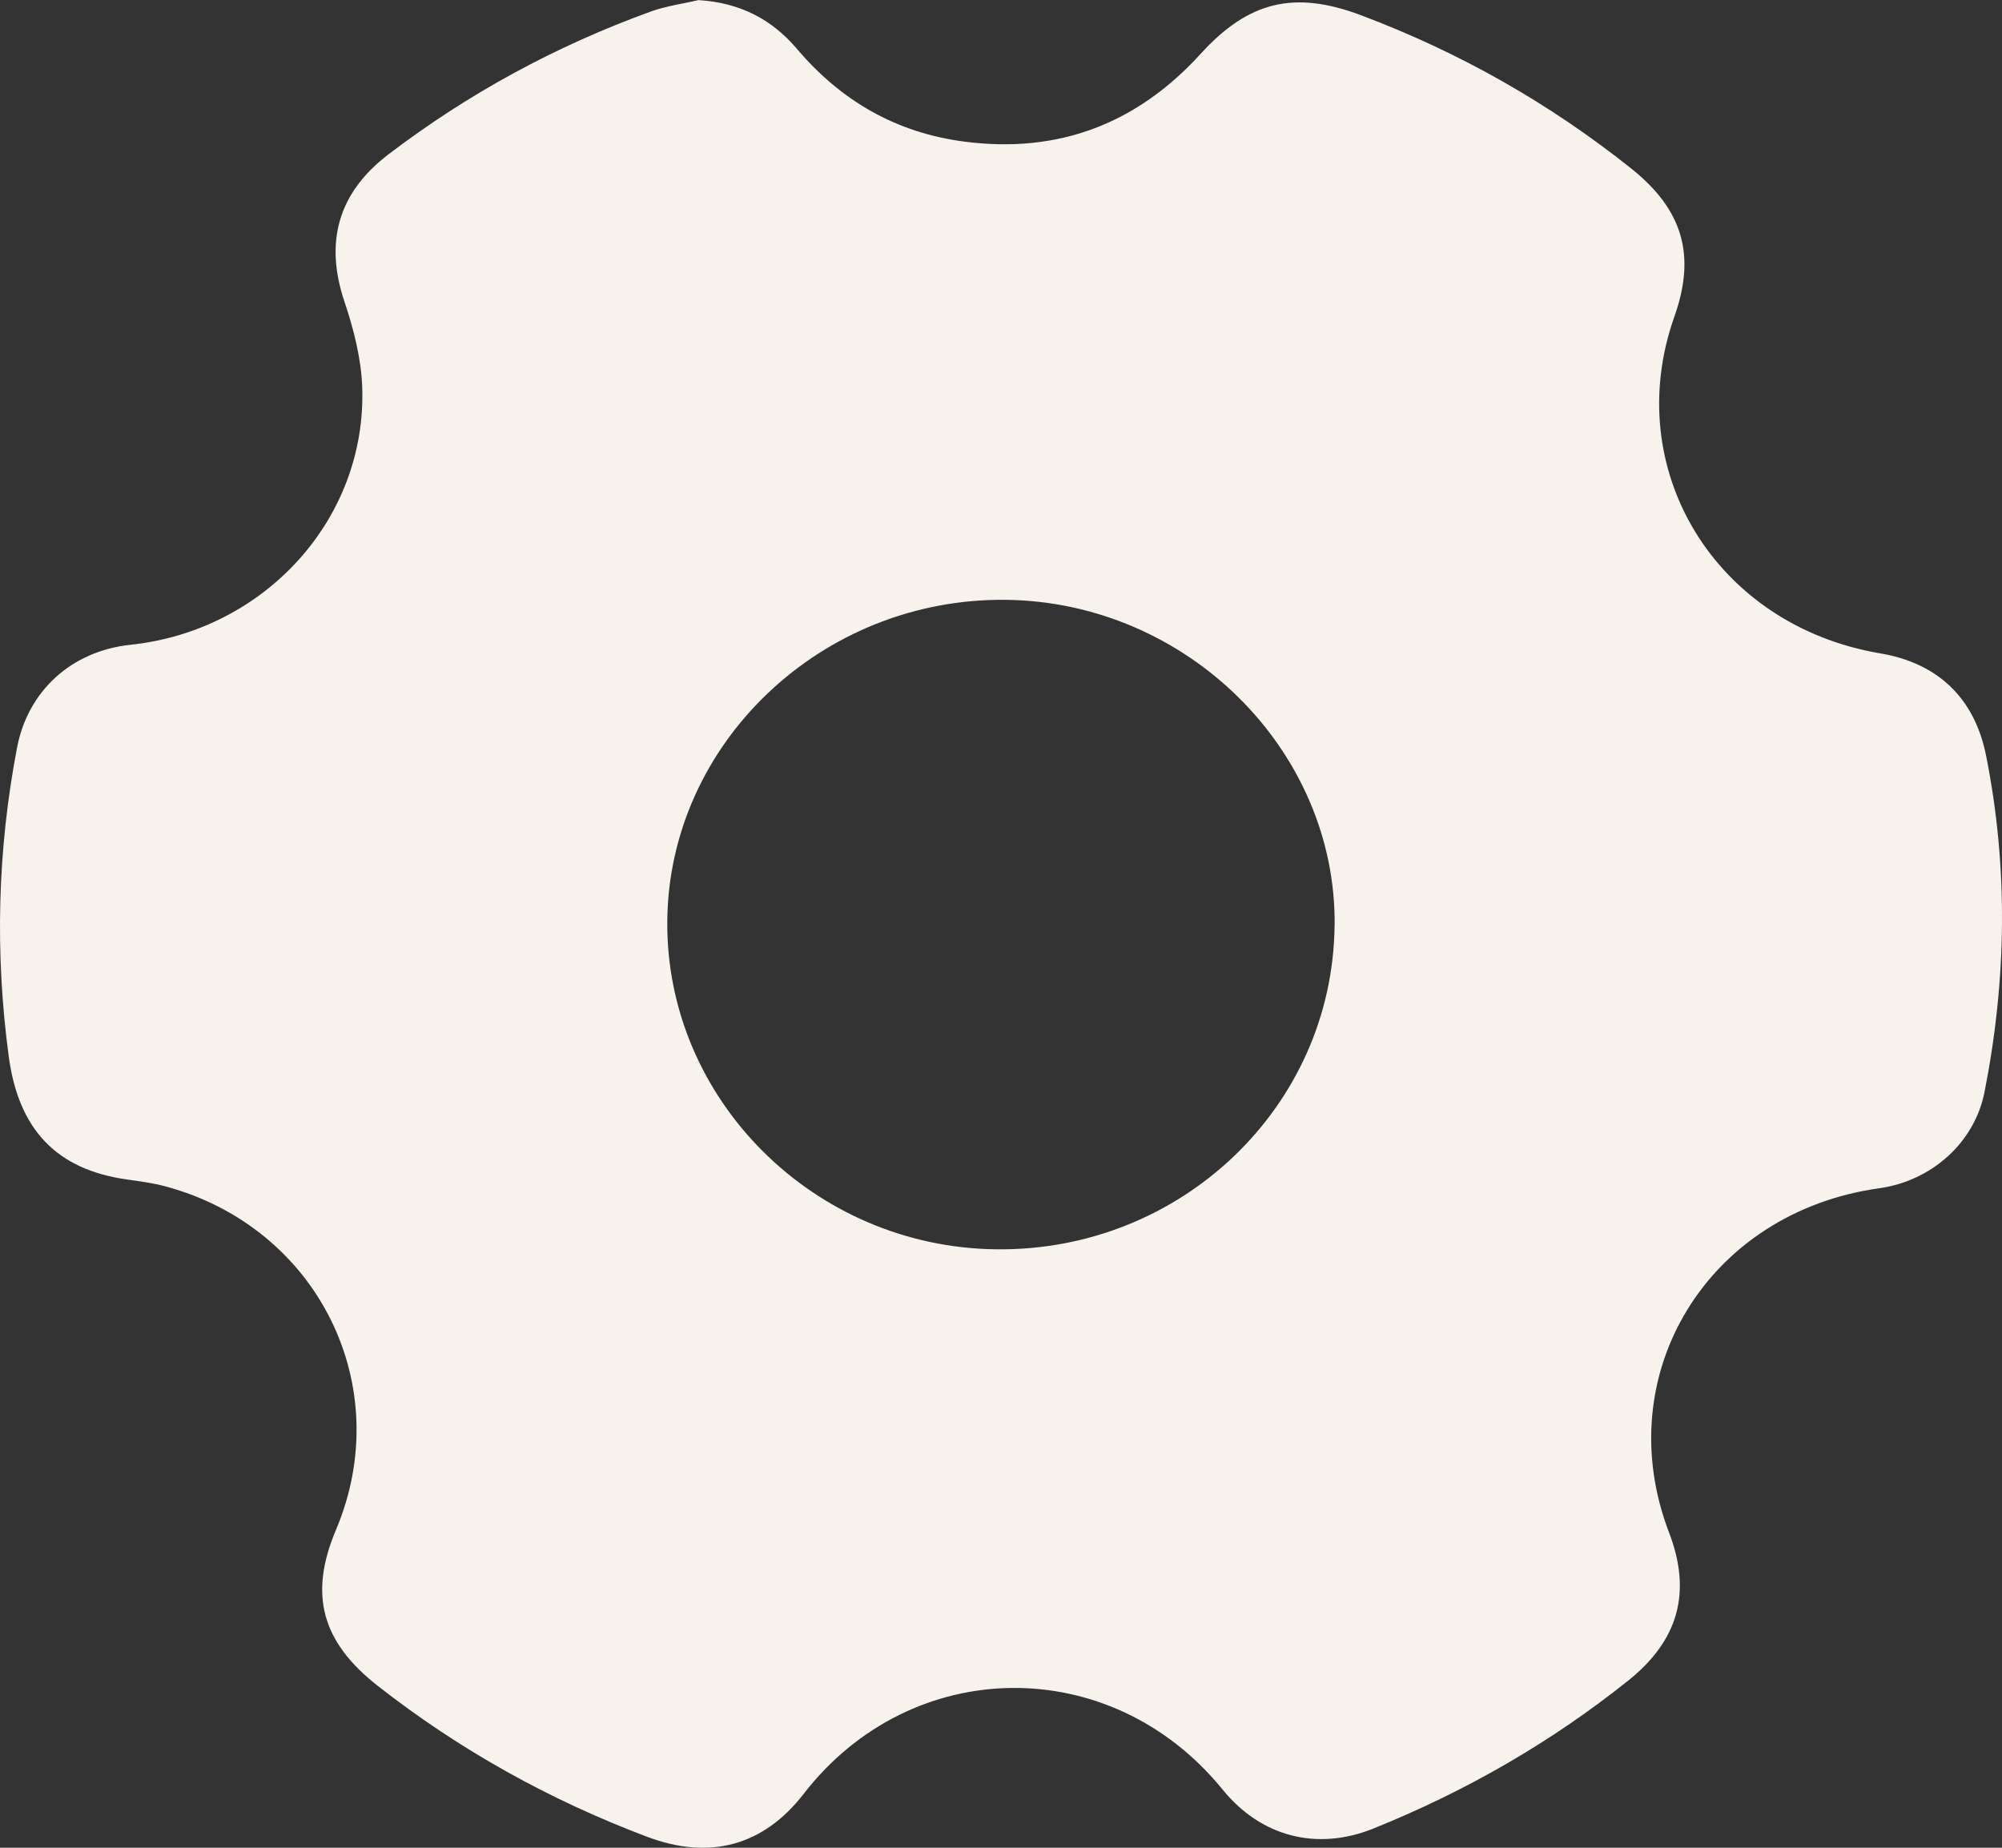 <svg width="26" height="24" viewBox="0 0 26 24" fill="none" xmlns="http://www.w3.org/2000/svg">
<rect x="0" y="0" width="26" height="24" fill="#333333" stroke="none"/>
<path d="M9.077 0.002C9.606 0.035 10.021 0.247 10.35 0.635C10.919 1.306 11.637 1.726 12.529 1.84C13.763 2 14.78 1.594 15.596 0.696C16.211 0.02 16.806 -0.129 17.673 0.197C18.953 0.678 20.123 1.342 21.185 2.189C21.855 2.724 22.028 3.315 21.746 4.11C21.041 6.096 22.279 8.124 24.416 8.486C25.171 8.613 25.644 9.07 25.793 9.813C26.084 11.271 26.06 12.729 25.773 14.184C25.644 14.838 25.09 15.338 24.405 15.434C22.176 15.745 20.89 17.854 21.676 19.906C21.973 20.682 21.8 21.306 21.143 21.831C20.139 22.633 19.034 23.268 17.835 23.751C17.101 24.046 16.376 23.857 15.877 23.243C14.429 21.462 11.839 21.489 10.438 23.299C9.916 23.974 9.219 24.165 8.403 23.857C7.133 23.378 5.965 22.727 4.903 21.895C4.177 21.325 4.008 20.711 4.364 19.869C5.151 18.005 4.132 15.946 2.154 15.411C1.99 15.366 1.819 15.344 1.65 15.32C0.732 15.192 0.24 14.669 0.113 13.719C-0.067 12.375 -0.033 11.04 0.222 9.708C0.363 8.975 0.927 8.456 1.694 8.375C3.442 8.191 4.766 6.735 4.704 5.025C4.69 4.655 4.594 4.277 4.475 3.923C4.213 3.148 4.388 2.505 5.046 2.004C6.083 1.214 7.22 0.596 8.454 0.149C8.654 0.077 8.869 0.049 9.078 0L9.077 0.002ZM17.333 12.028C17.36 9.745 15.413 7.816 13.059 7.791C10.672 7.766 8.686 9.652 8.666 11.964C8.646 14.28 10.572 16.201 12.94 16.227C15.339 16.254 17.305 14.375 17.332 12.027L17.333 12.028Z" fill="#F7F2EC"/>
</svg>
